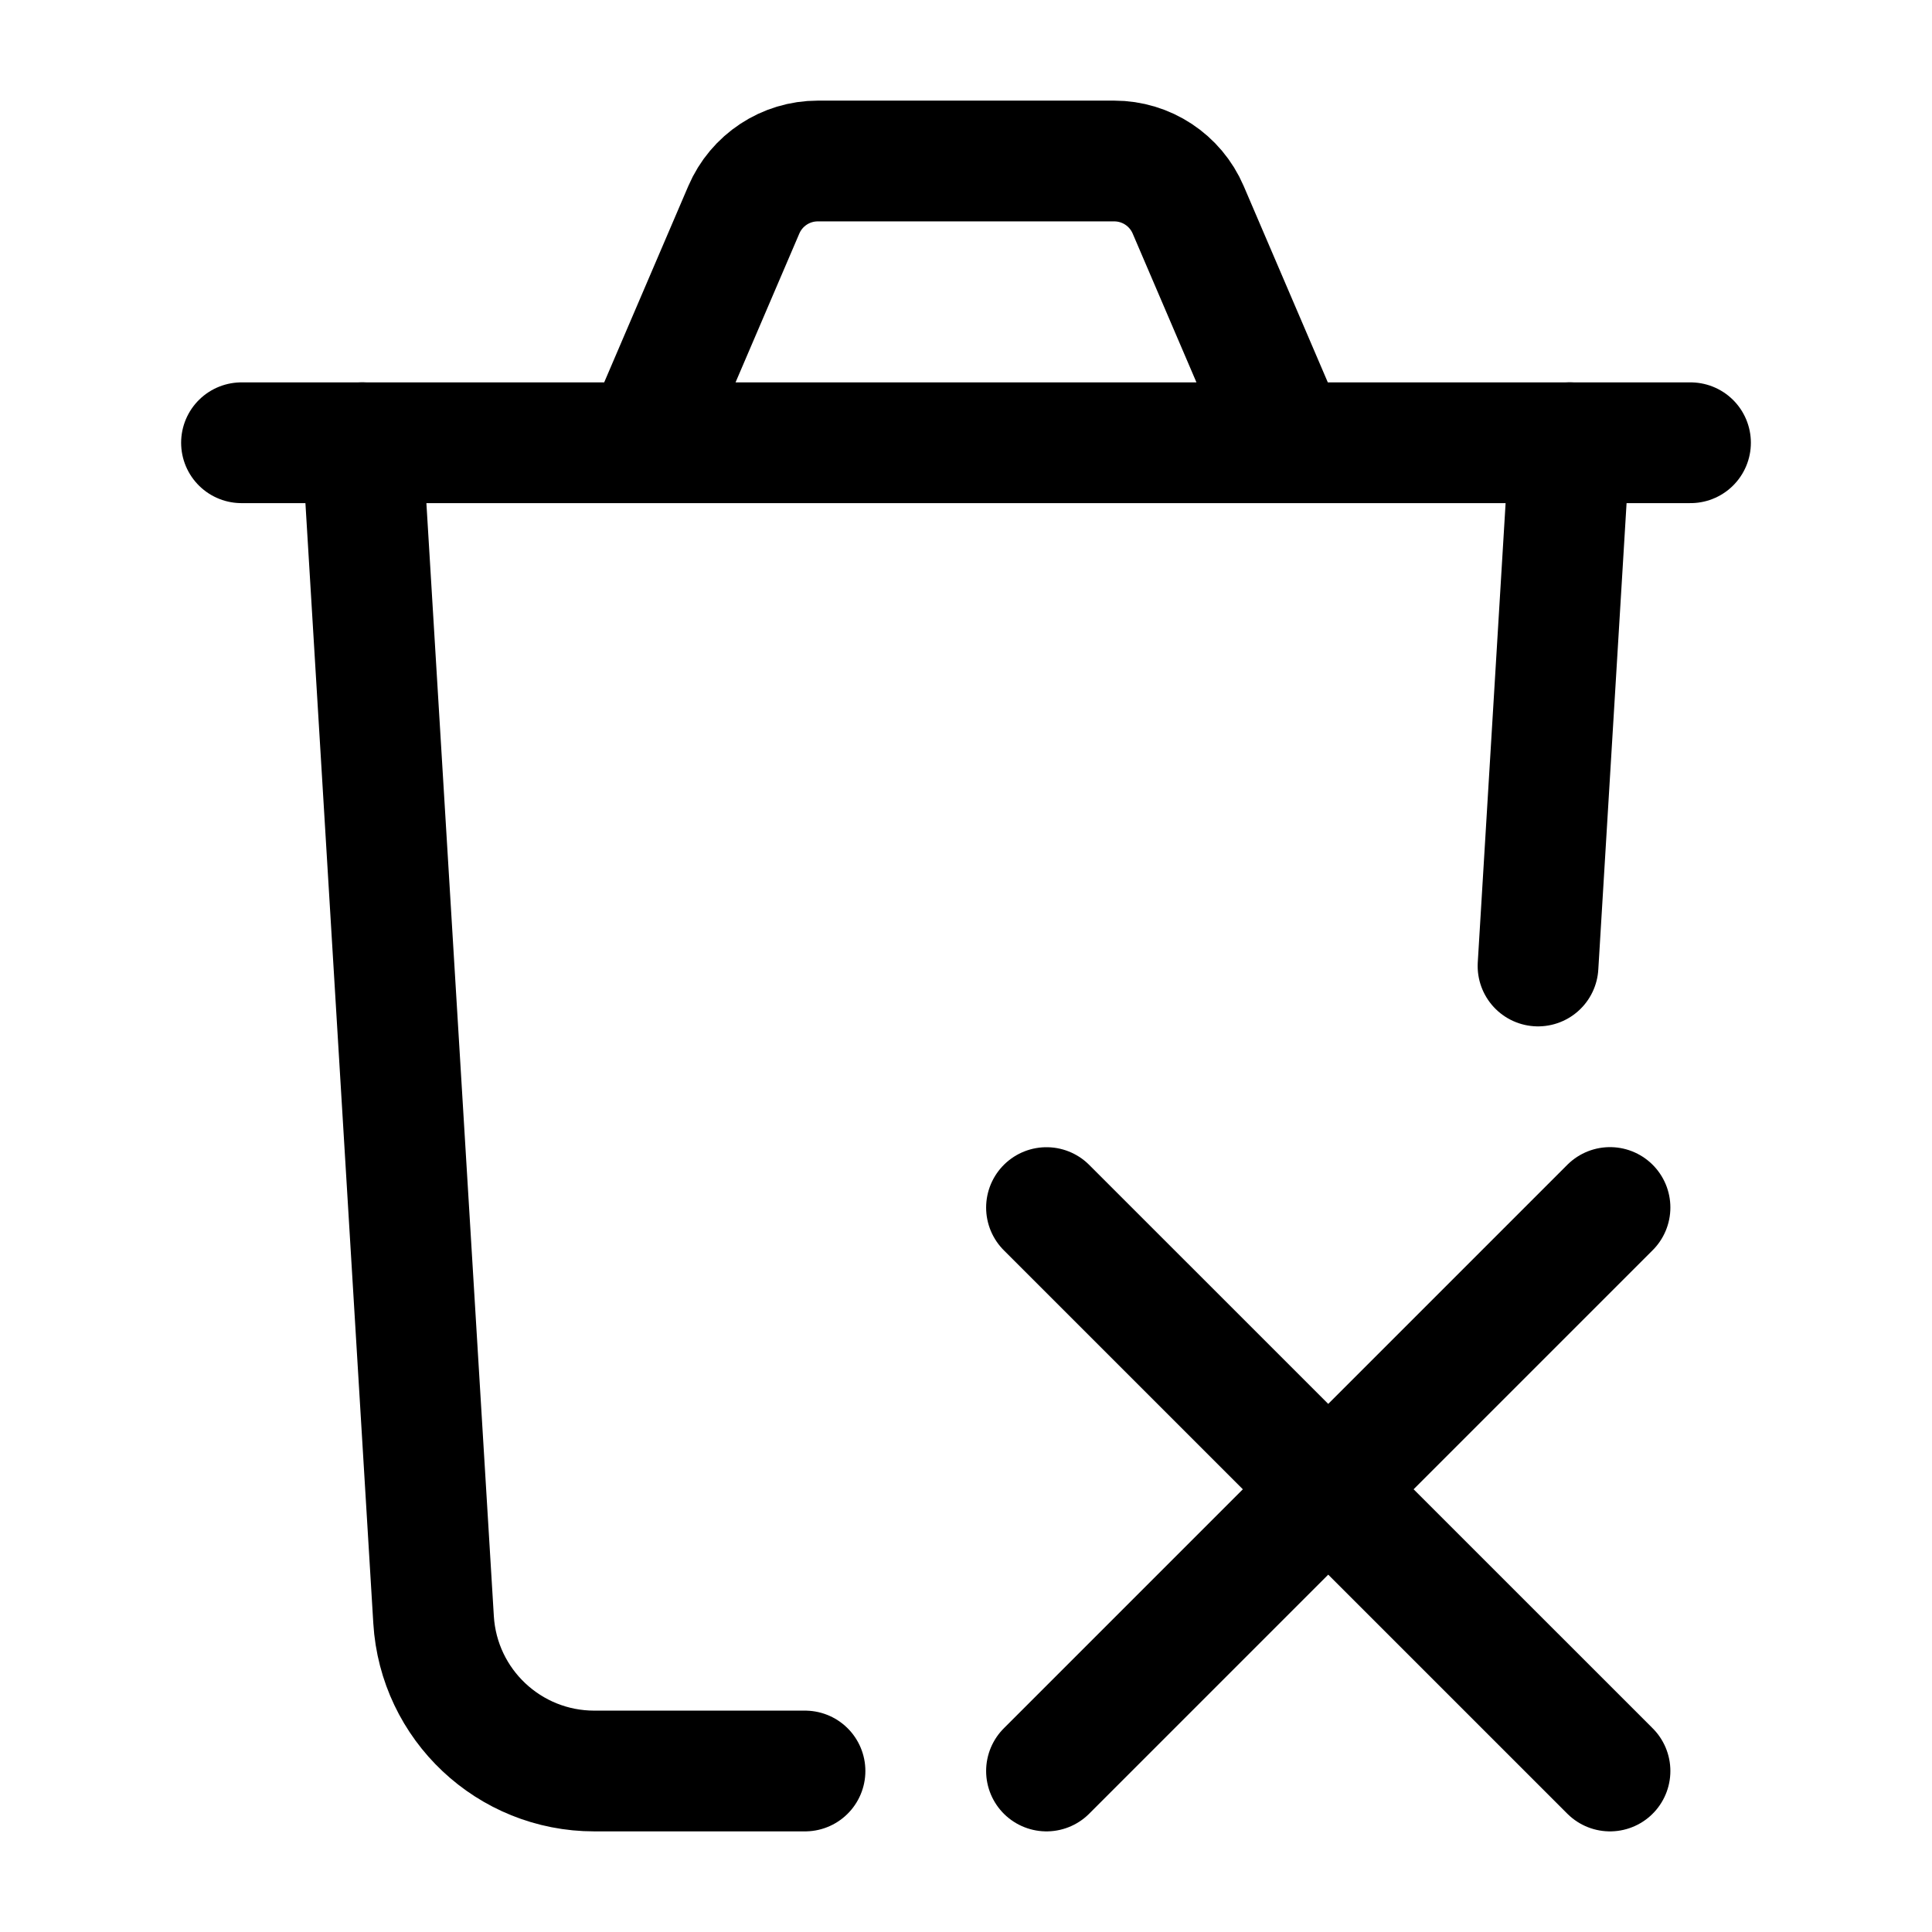 <svg width="24" height="24" viewBox="0 0 24 24" fill="none" xmlns="http://www.w3.org/2000/svg">
    <path d="M20 15L13 22M20 22L13 15.001" stroke="currentColor" stroke-width="1.5" stroke-linecap="round" stroke-linejoin="round"/>
    <path d="M19.5 5.5L19.106 12M4.5 5.5L5.386 20.121C5.45 21.177 6.325 22 7.382 22H10" stroke="currentColor" stroke-width="1.5" stroke-linecap="round" stroke-linejoin="round"/>
    <path d="M16 5.5L14.76 2.606C14.602 2.238 14.241 2 13.841 2H10.159C9.759 2 9.398 2.238 9.24 2.606L8 5.5M16 5.5H21M16 5.5H8M8 5.5H3" stroke="currentColor" stroke-width="1.5" stroke-linecap="round" stroke-linejoin="round"/>
</svg>
